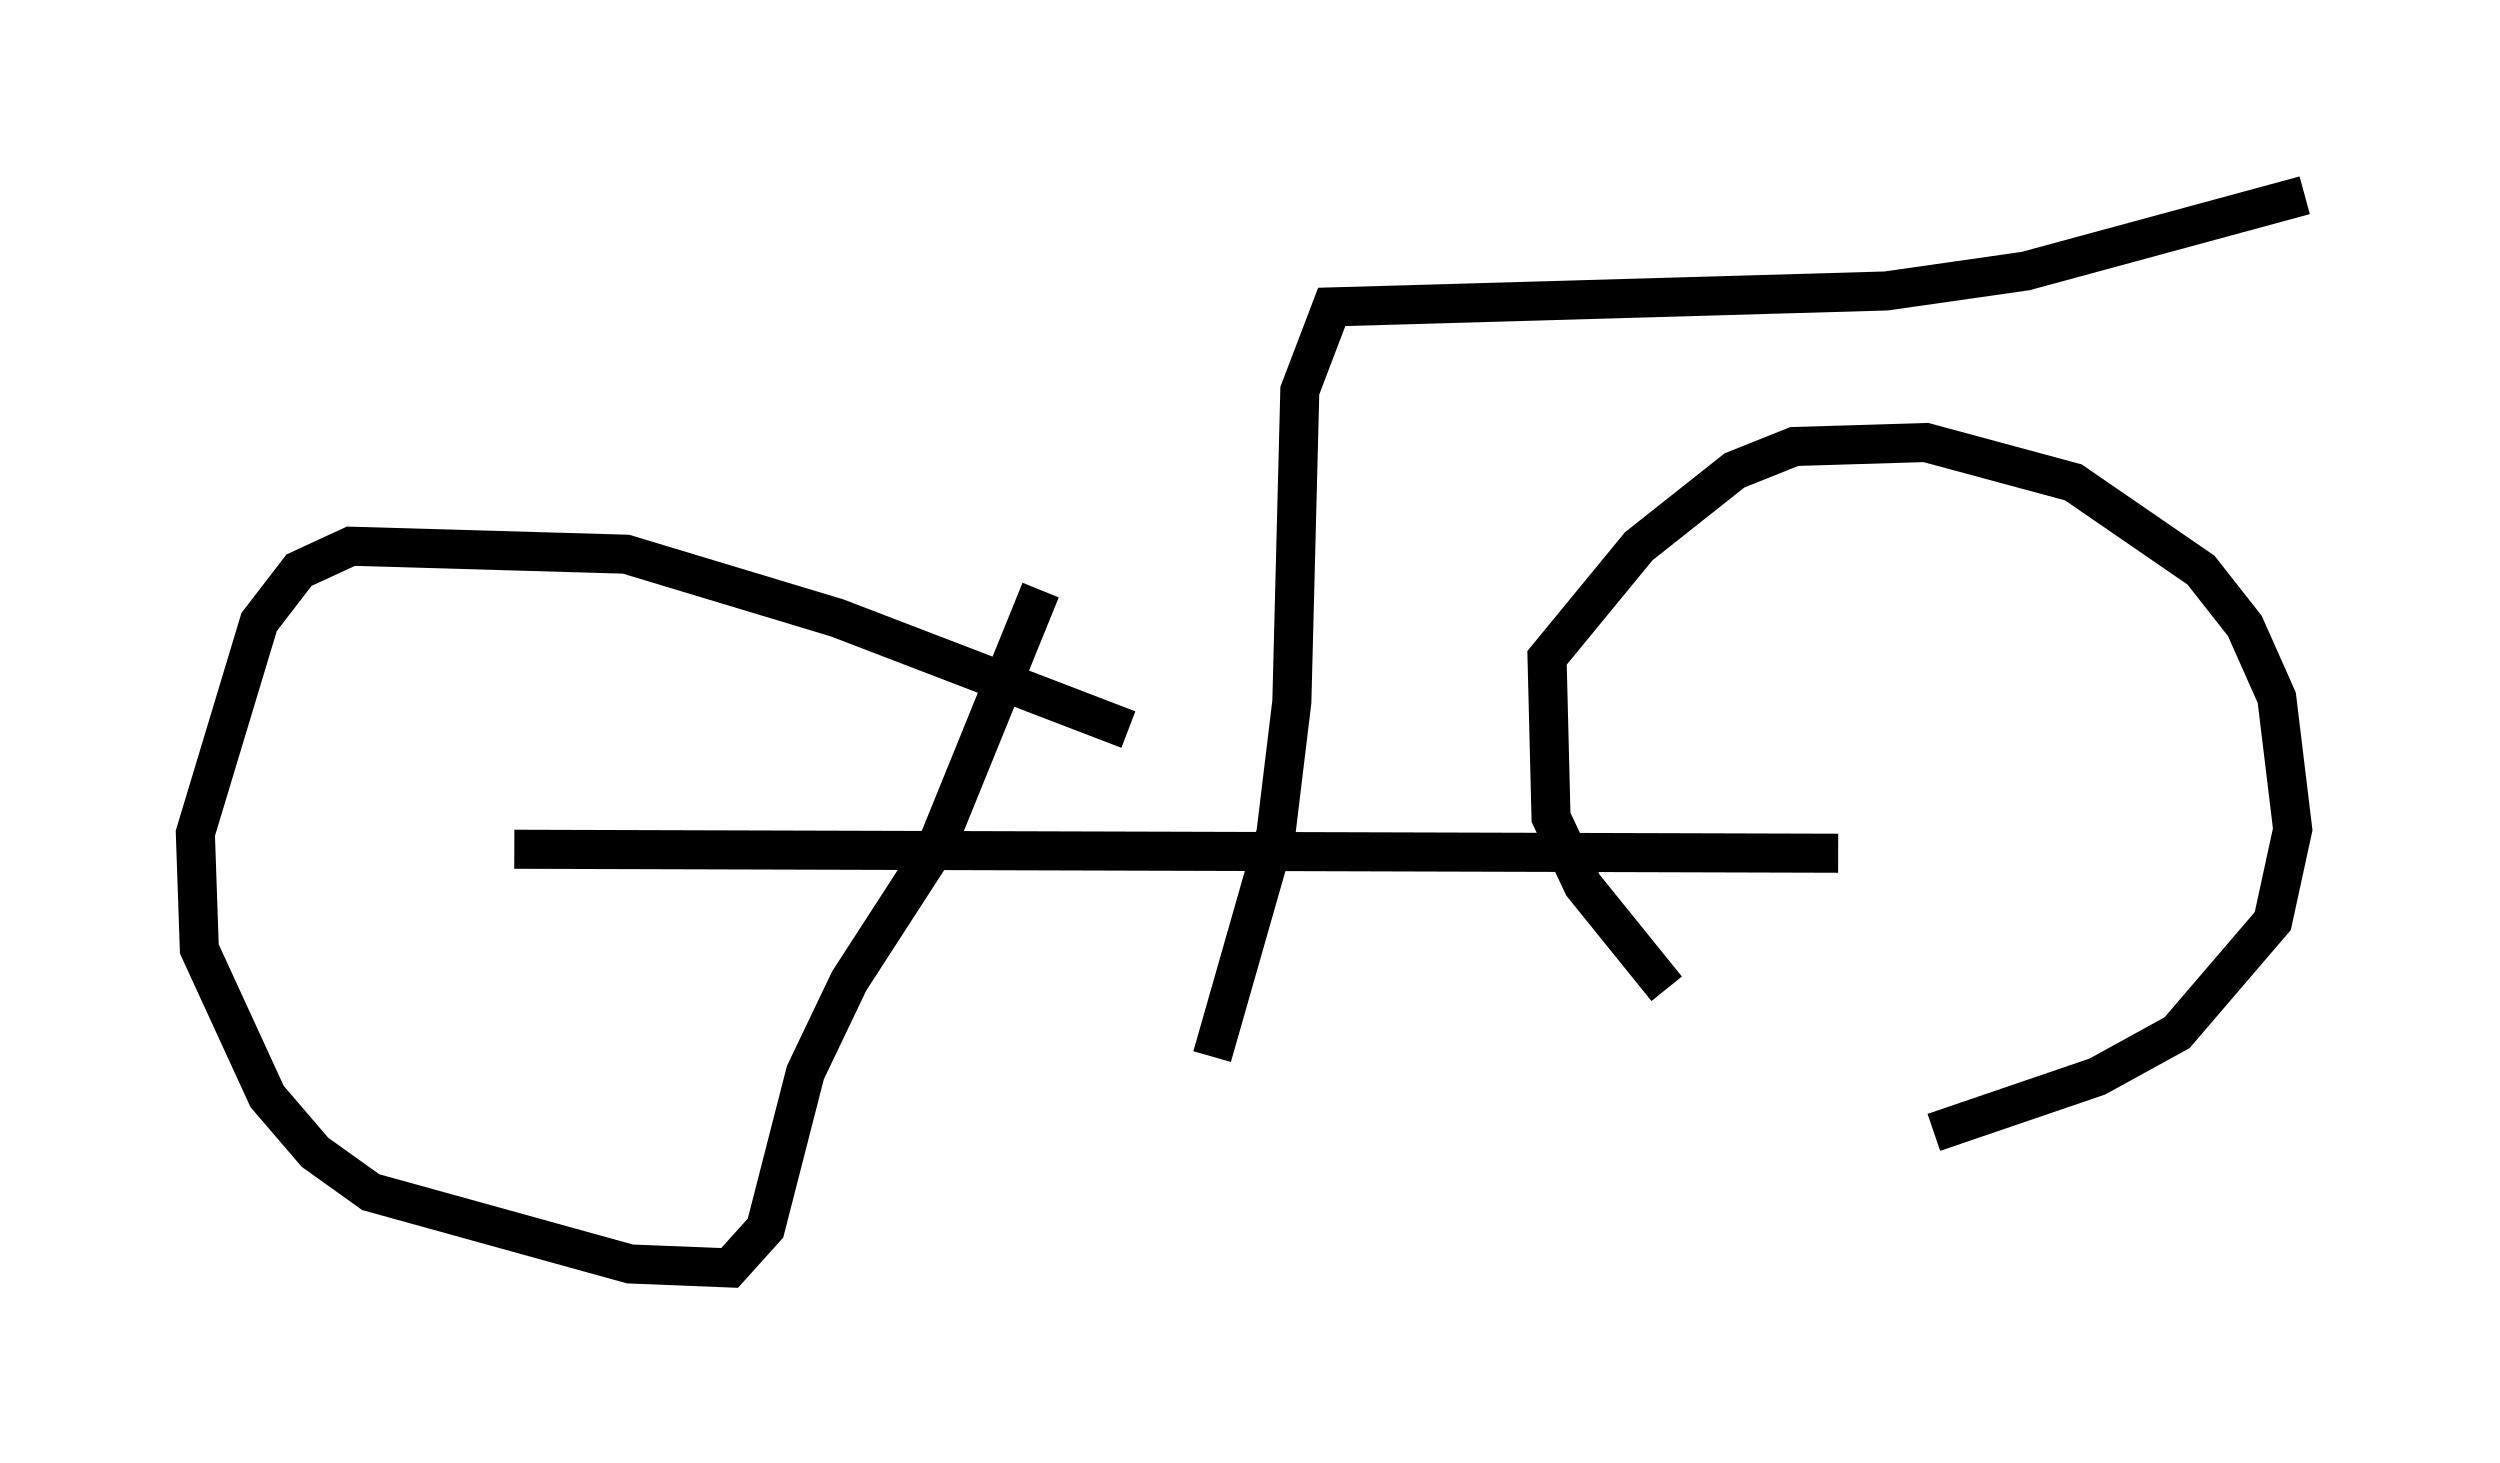 <?xml version="1.0" encoding="utf-8" ?>
<svg baseProfile="full" height="37.461" version="1.1" width="64.003" xmlns="http://www.w3.org/2000/svg" xmlns:ev="http://www.w3.org/2001/xml-events" xmlns:xlink="http://www.w3.org/1999/xlink"><defs /><rect fill="white" height="37.461" width="64.003" x="0" y="0" /><path d="M43.894, 28.99 m5.615, 0.0 l4.185, -1.429 2.042, -1.123 l2.45, -2.858 0.51, -2.348 l-0.408, -3.369 -0.817, -1.838 l-1.123, -1.429 -3.267, -2.246 l-3.777, -1.021 -3.369, 0.102 l-1.531, 0.613 -2.45, 1.94 l-2.348, 2.858 0.102, 4.083 l0.817, 1.735 2.144, 2.654 m-13.781, -6.635 l-7.452, -2.858 -5.41, -1.633 l-7.044, -0.204 -1.327, 0.613 l-1.021, 1.327 -1.633, 5.41 l0.102, 2.96 1.735, 3.777 l1.225, 1.429 1.429, 1.021 l6.635, 1.838 2.552, 0.102 l0.919, -1.021 1.021, -3.981 l1.123, -2.348 2.246, -3.471 l2.654, -6.533 m-13.475, 6.635 l33.892, 0.102 m-16.027, 5.206 l1.633, -5.717 0.408, -3.369 l0.204, -7.963 0.817, -2.144 l14.19, -0.408 3.573, -0.51 l7.146, -1.94 " fill="none" stroke="black" stroke-width="1" /></svg>